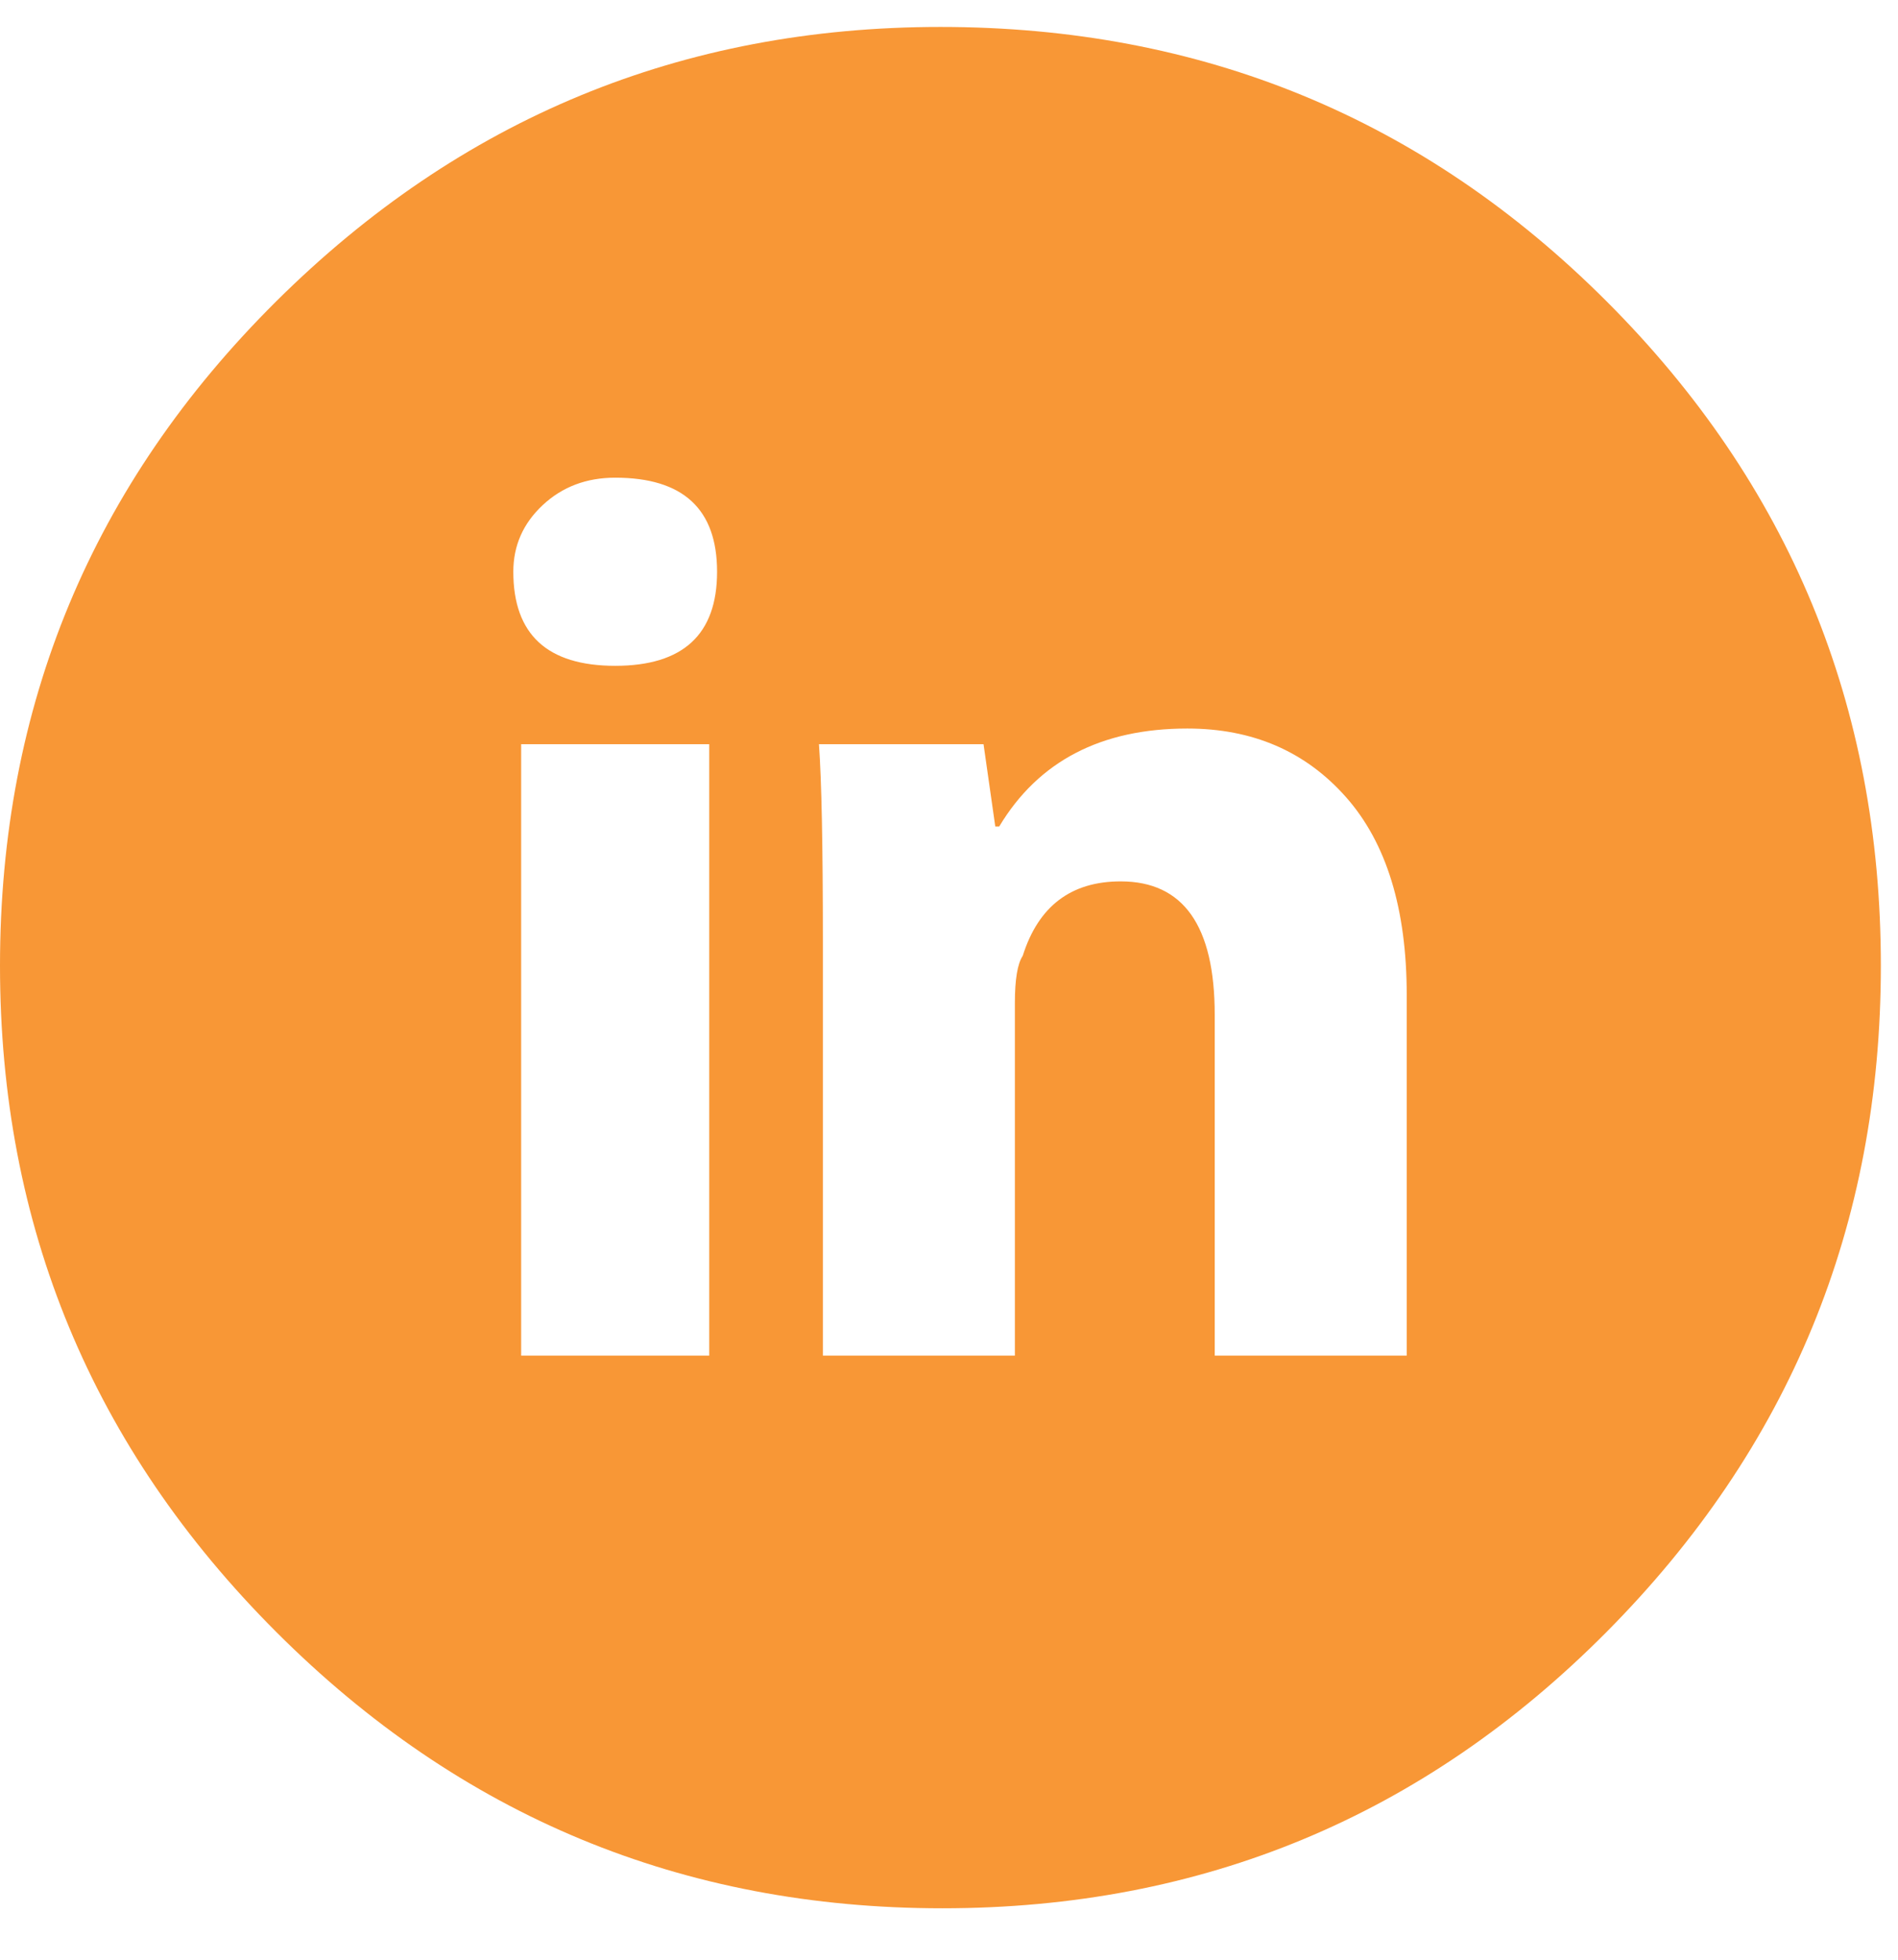<svg width="31" height="32" viewBox="0 0 31 32" fill="none" xmlns="http://www.w3.org/2000/svg">
<path d="M15.36 0.44C19.627 0.44 23.253 1.933 26.24 4.92C29.227 7.907 30.72 11.523 30.72 15.768C30.72 20.013 29.227 23.64 26.24 26.648C23.253 29.656 19.637 31.16 15.392 31.16C11.147 31.16 7.52 29.656 4.512 26.648C1.504 23.64 0 20.013 0 15.768C0 11.523 1.504 7.907 4.512 4.92C7.52 1.933 11.136 0.44 15.36 0.44ZM11.584 22.136V12.152H8.512V22.136H11.584ZM10.048 10.872C11.157 10.872 11.712 10.36 11.712 9.336C11.712 8.312 11.157 7.8 10.048 7.8C9.579 7.8 9.184 7.949 8.864 8.248C8.544 8.547 8.384 8.909 8.384 9.336C8.384 10.36 8.939 10.872 10.048 10.872ZM22.976 22.136V16.248C22.976 14.84 22.645 13.763 21.984 13.016C21.323 12.269 20.459 11.896 19.392 11.896C17.984 11.896 16.96 12.429 16.32 13.496H16.256L16.064 12.152H13.376C13.419 12.749 13.44 13.816 13.44 15.352V22.136H16.576V16.376C16.576 15.992 16.619 15.736 16.704 15.608C16.96 14.797 17.493 14.392 18.304 14.392C19.328 14.392 19.84 15.117 19.84 16.568V22.136H22.976Z" fill="#F89736"/>
</svg>
